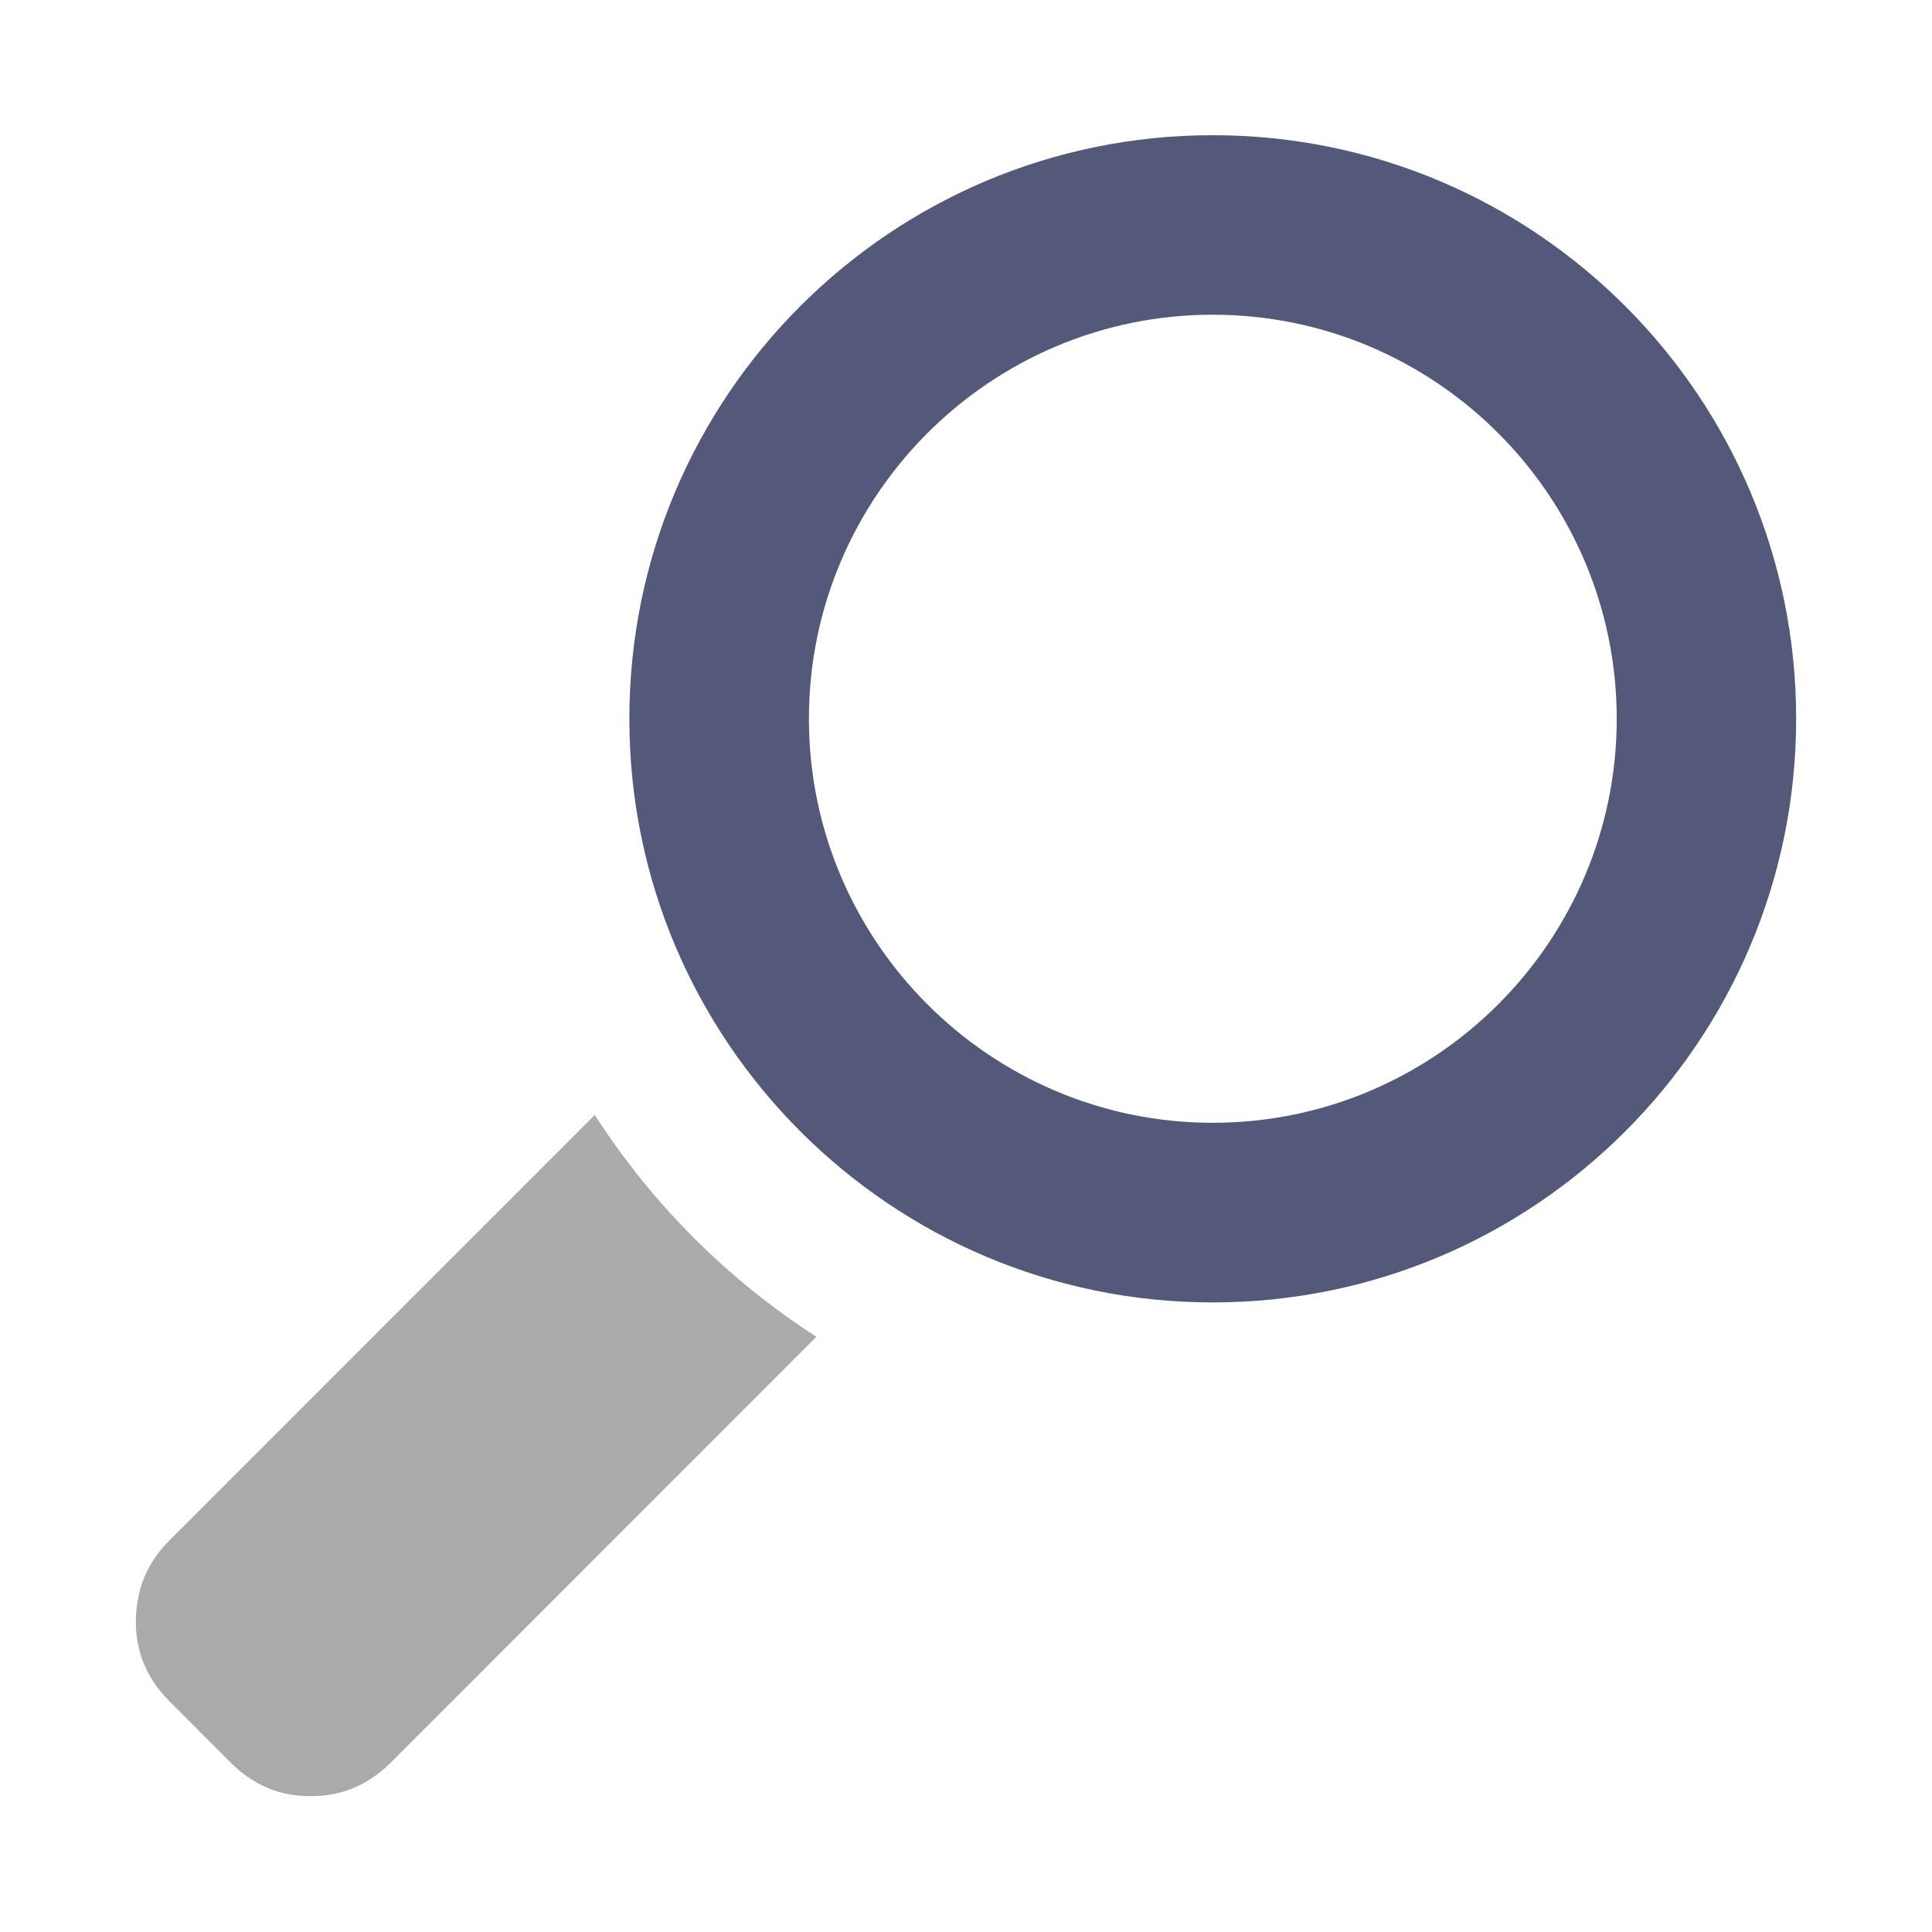 <?xml version="1.0" encoding="UTF-8" standalone="no"?>
<svg
   xmlns:dc="http://purl.org/dc/elements/1.1/"
   xmlns:cc="http://creativecommons.org/ns#"
   xmlns:rdf="http://www.w3.org/1999/02/22-rdf-syntax-ns#"
   xmlns:svg="http://www.w3.org/2000/svg"
   xmlns="http://www.w3.org/2000/svg"
   xmlns:sodipodi="http://sodipodi.sourceforge.net/DTD/sodipodi-0.dtd"
   xmlns:inkscape="http://www.inkscape.org/namespaces/inkscape"
   width="100%"
   height="100%"
   viewBox="0 0 128 128"
   version="1.1"
   xml:space="preserve"
   style="fill-rule:evenodd;clip-rule:evenodd;stroke-linejoin:round;stroke-miterlimit:1.414;"
   id="svg16382"
   inkscape:version="0.91 r13725"
   sodipodi:docname="find.svg"><defs
     id="defs16399" /><sodipodi:namedview
     pagecolor="#ffffff"
     bordercolor="#666666"
     borderopacity="1"
     objecttolerance="10"
     gridtolerance="10"
     guidetolerance="10"
     inkscape:pageopacity="0"
     inkscape:pageshadow="2"
     inkscape:window-width="1920"
     inkscape:window-height="1017"
     id="namedview16397"
     showgrid="false"
     inkscape:zoom="1.84375"
     inkscape:cx="64"
     inkscape:cy="64"
     inkscape:window-x="-8"
     inkscape:window-y="-8"
     inkscape:window-maximized="1"
     inkscape:current-layer="svg16382" /><g
     transform="matrix(1,0,0,1,-1920,-480)"
     id="g16384"><g
       id="find"
       transform="matrix(1,0,0,1.376,1920,294.194)"><rect
         x="0"
         y="135"
         width="128"
         height="93"
         style="fill:none;"
         id="rect16387" /><g
         transform="matrix(1,0,0,0.727,3.03768e-05,135)"
         id="g16389"><path
           d="M80.346,20.889C95.104,20.889 107.112,32.895 107.112,47.651C107.112,62.4 95.104,74.408 80.346,74.408C65.599,74.408 53.593,62.4 53.593,47.651C53.593,32.895 65.599,20.889 80.346,20.889M80.346,9C59.015,9 41.696,26.306 41.696,47.65C41.696,68.976 59.015,86.304 80.346,86.304C101.693,86.305 119,68.977 119,47.65C119,26.306 101.693,9 80.346,9Z"
           style="fill:#545979;fill-rule:nonzero;fill-opacity:1"
           id="path16391" /></g><g
         transform="matrix(1,0,0,0.727,3.03768e-05,135)"
         id="g16393"><path
           d="M39.405,73.889L11.216,102.078C9.757,103.528 9.037,105.274 9.001,107.348C8.968,109.395 9.705,111.201 11.208,112.7L15.277,116.774C16.778,118.27 18.554,119.036 20.609,119C22.637,119.014 24.413,118.256 25.907,116.765L54.088,88.58C48.205,84.792 43.19,79.774 39.405,73.889Z"
           style="fill:#a9aaac;fill-rule:nonzero;fill-opacity:1"
           id="path16395" /></g></g></g></svg>